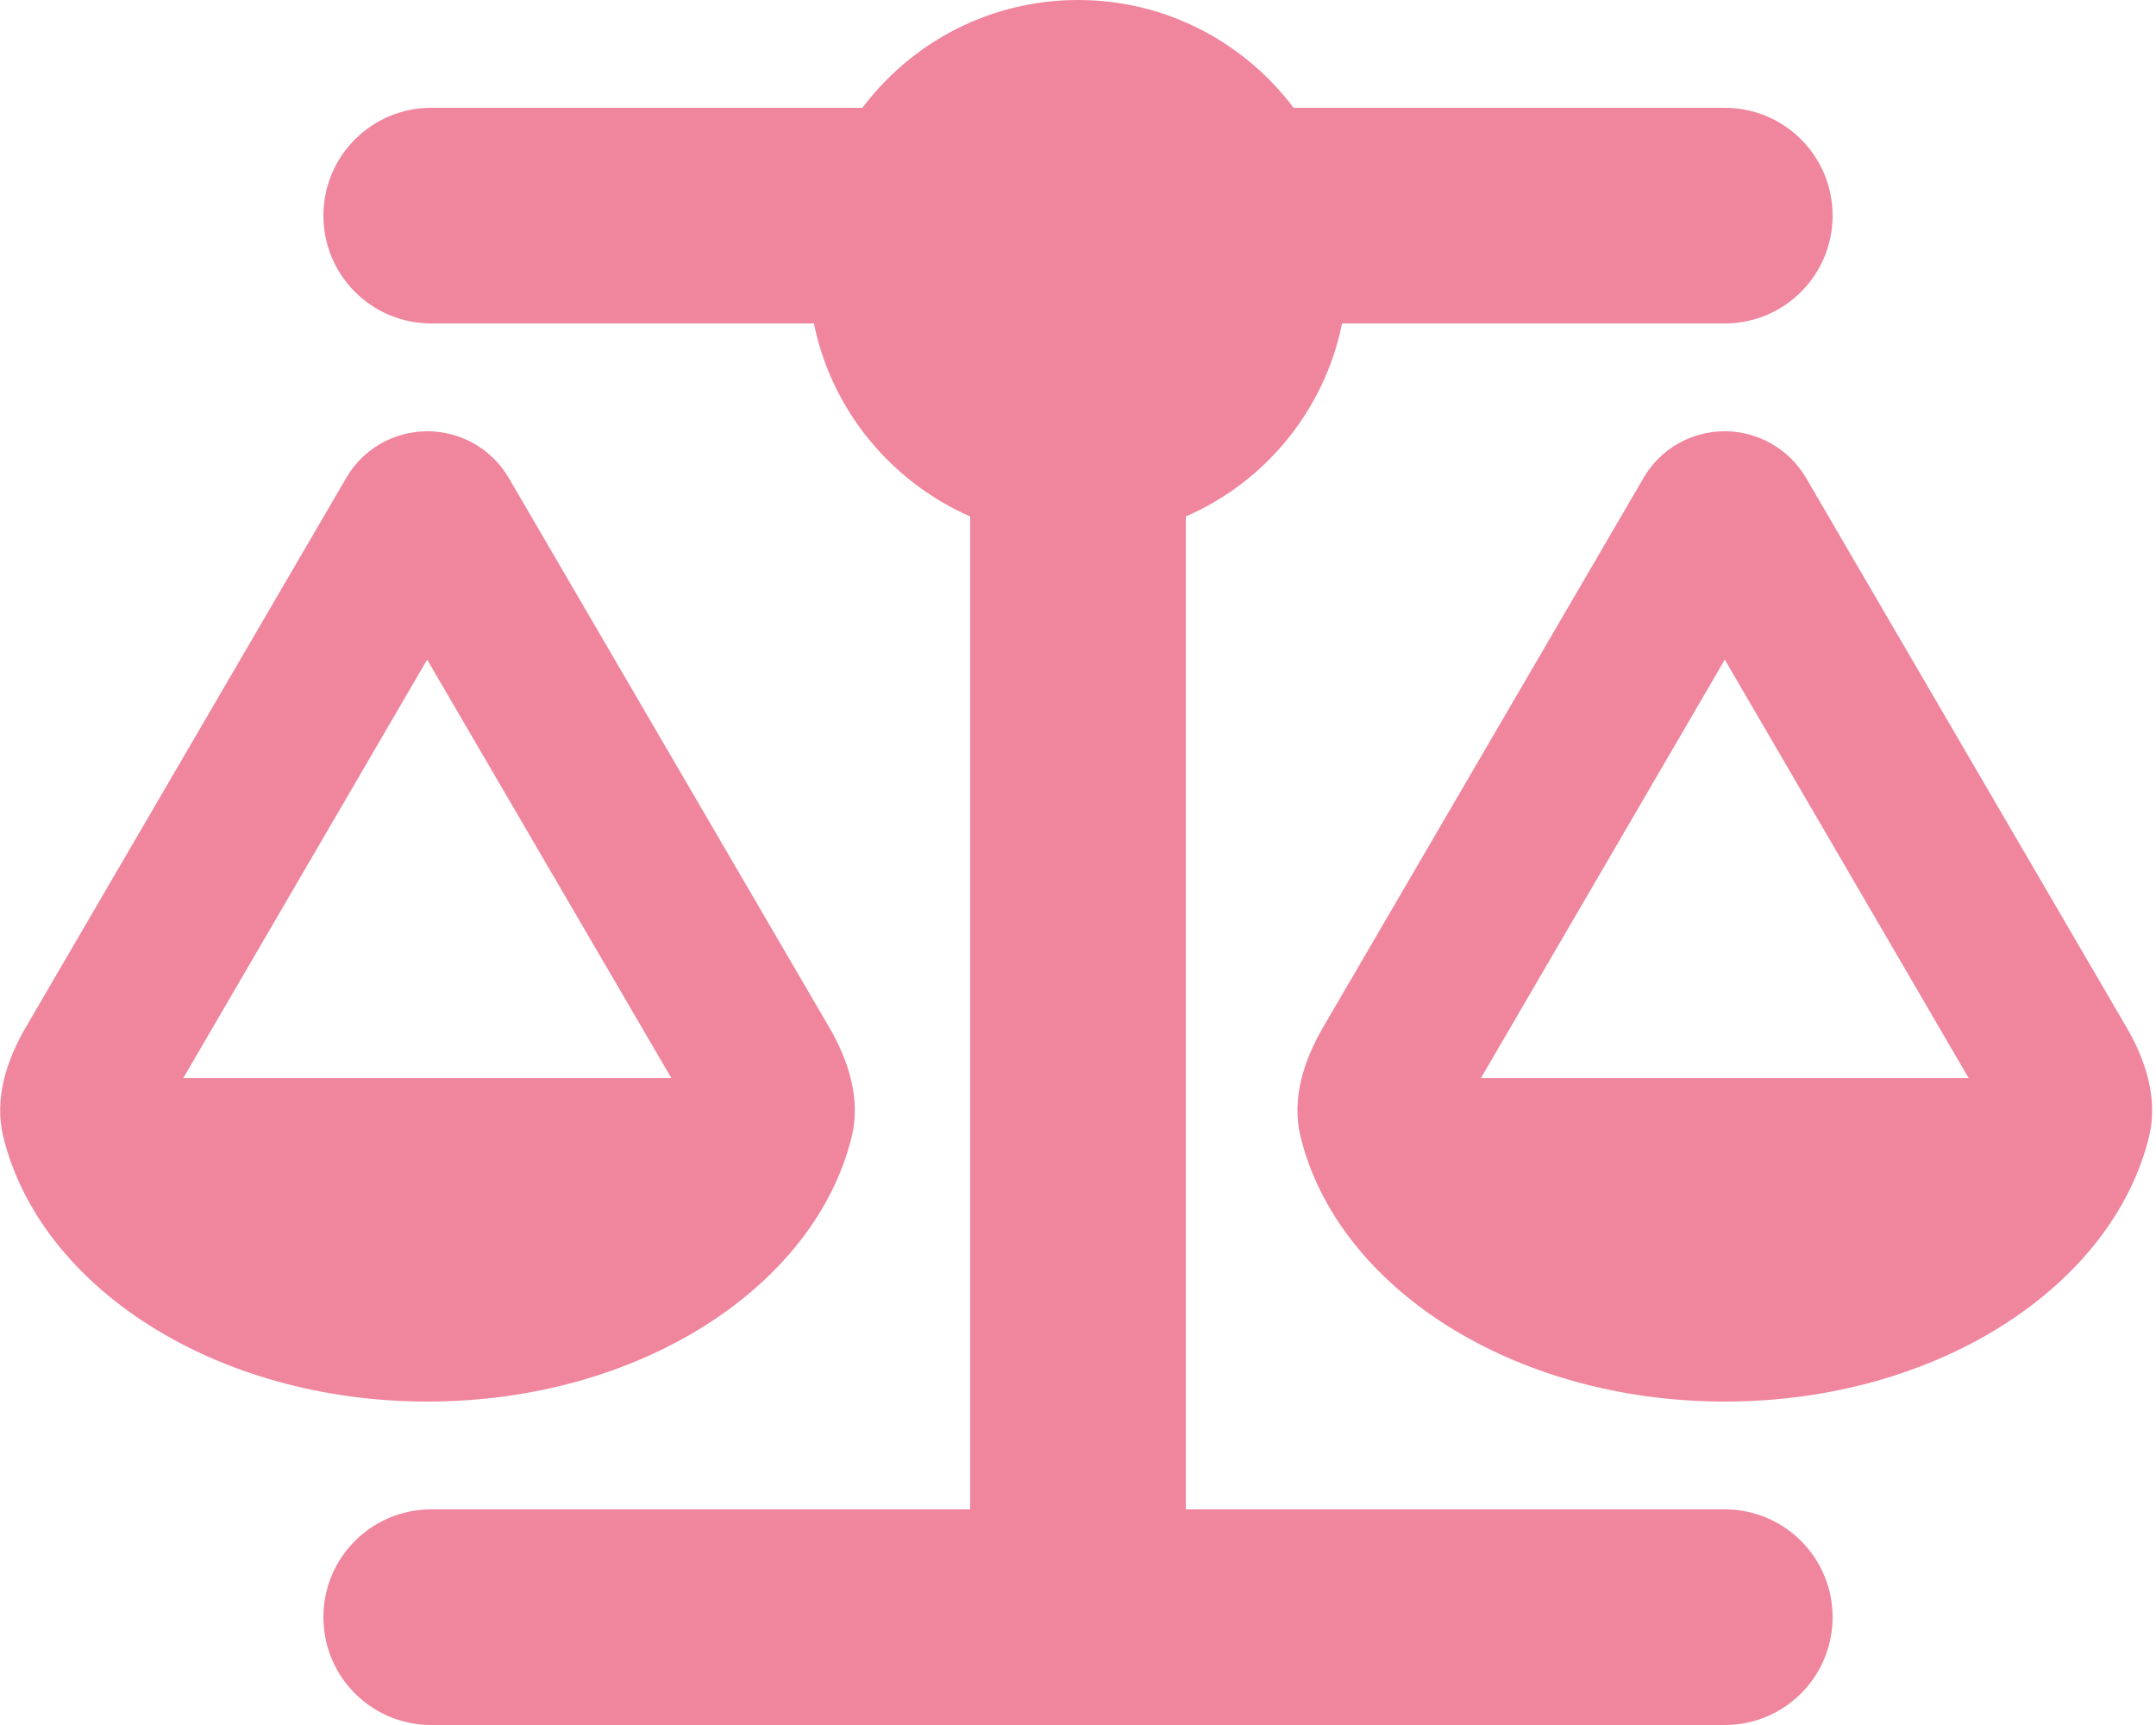 <svg width="25" height="20" viewBox="0 0 25 20" fill="none" xmlns="http://www.w3.org/2000/svg">
<g clip-path="url(#clip0_25_770)">
<path d="M15 1.25H20C20.691 1.25 21.25 1.809 21.25 2.5C21.25 3.191 20.691 3.75 20 3.75H15.562C15.359 4.758 14.668 5.59 13.75 5.988V17.5H20C20.691 17.5 21.25 18.059 21.25 18.75C21.25 19.441 20.691 20 20 20H5C4.309 20 3.75 19.441 3.75 18.75C3.75 18.059 4.309 17.5 5 17.5H11.25V5.988C10.332 5.586 9.641 4.754 9.438 3.75H5C4.309 3.75 3.75 3.191 3.75 2.5C3.75 1.809 4.309 1.25 5 1.25H10C10.57 0.492 11.477 0 12.5 0C13.524 0 14.43 0.492 15 1.25ZM17.172 12.5H22.828L20 7.648L17.172 12.5ZM20 16.25C17.543 16.25 15.5 14.922 15.078 13.168C14.977 12.738 15.117 12.297 15.34 11.914L19.059 5.539C19.254 5.203 19.613 5 20 5C20.387 5 20.746 5.207 20.941 5.539L24.66 11.914C24.883 12.297 25.023 12.738 24.922 13.168C24.5 14.918 22.457 16.25 20 16.25ZM4.953 7.648L2.125 12.5H7.785L4.953 7.648ZM0.035 13.168C-0.066 12.738 0.074 12.297 0.297 11.914L4.016 5.539C4.211 5.203 4.57 5 4.957 5C5.344 5 5.703 5.207 5.898 5.539L9.617 11.914C9.84 12.297 9.98 12.738 9.879 13.168C9.457 14.918 7.414 16.25 4.957 16.25C2.5 16.25 0.457 14.922 0.035 13.168Z" fill="#F0869D"/>
</g>
<defs>
<clipPath id="clip0_25_770">
<rect width="25" height="20" fill="white"/>
</clipPath>
</defs>
</svg>
